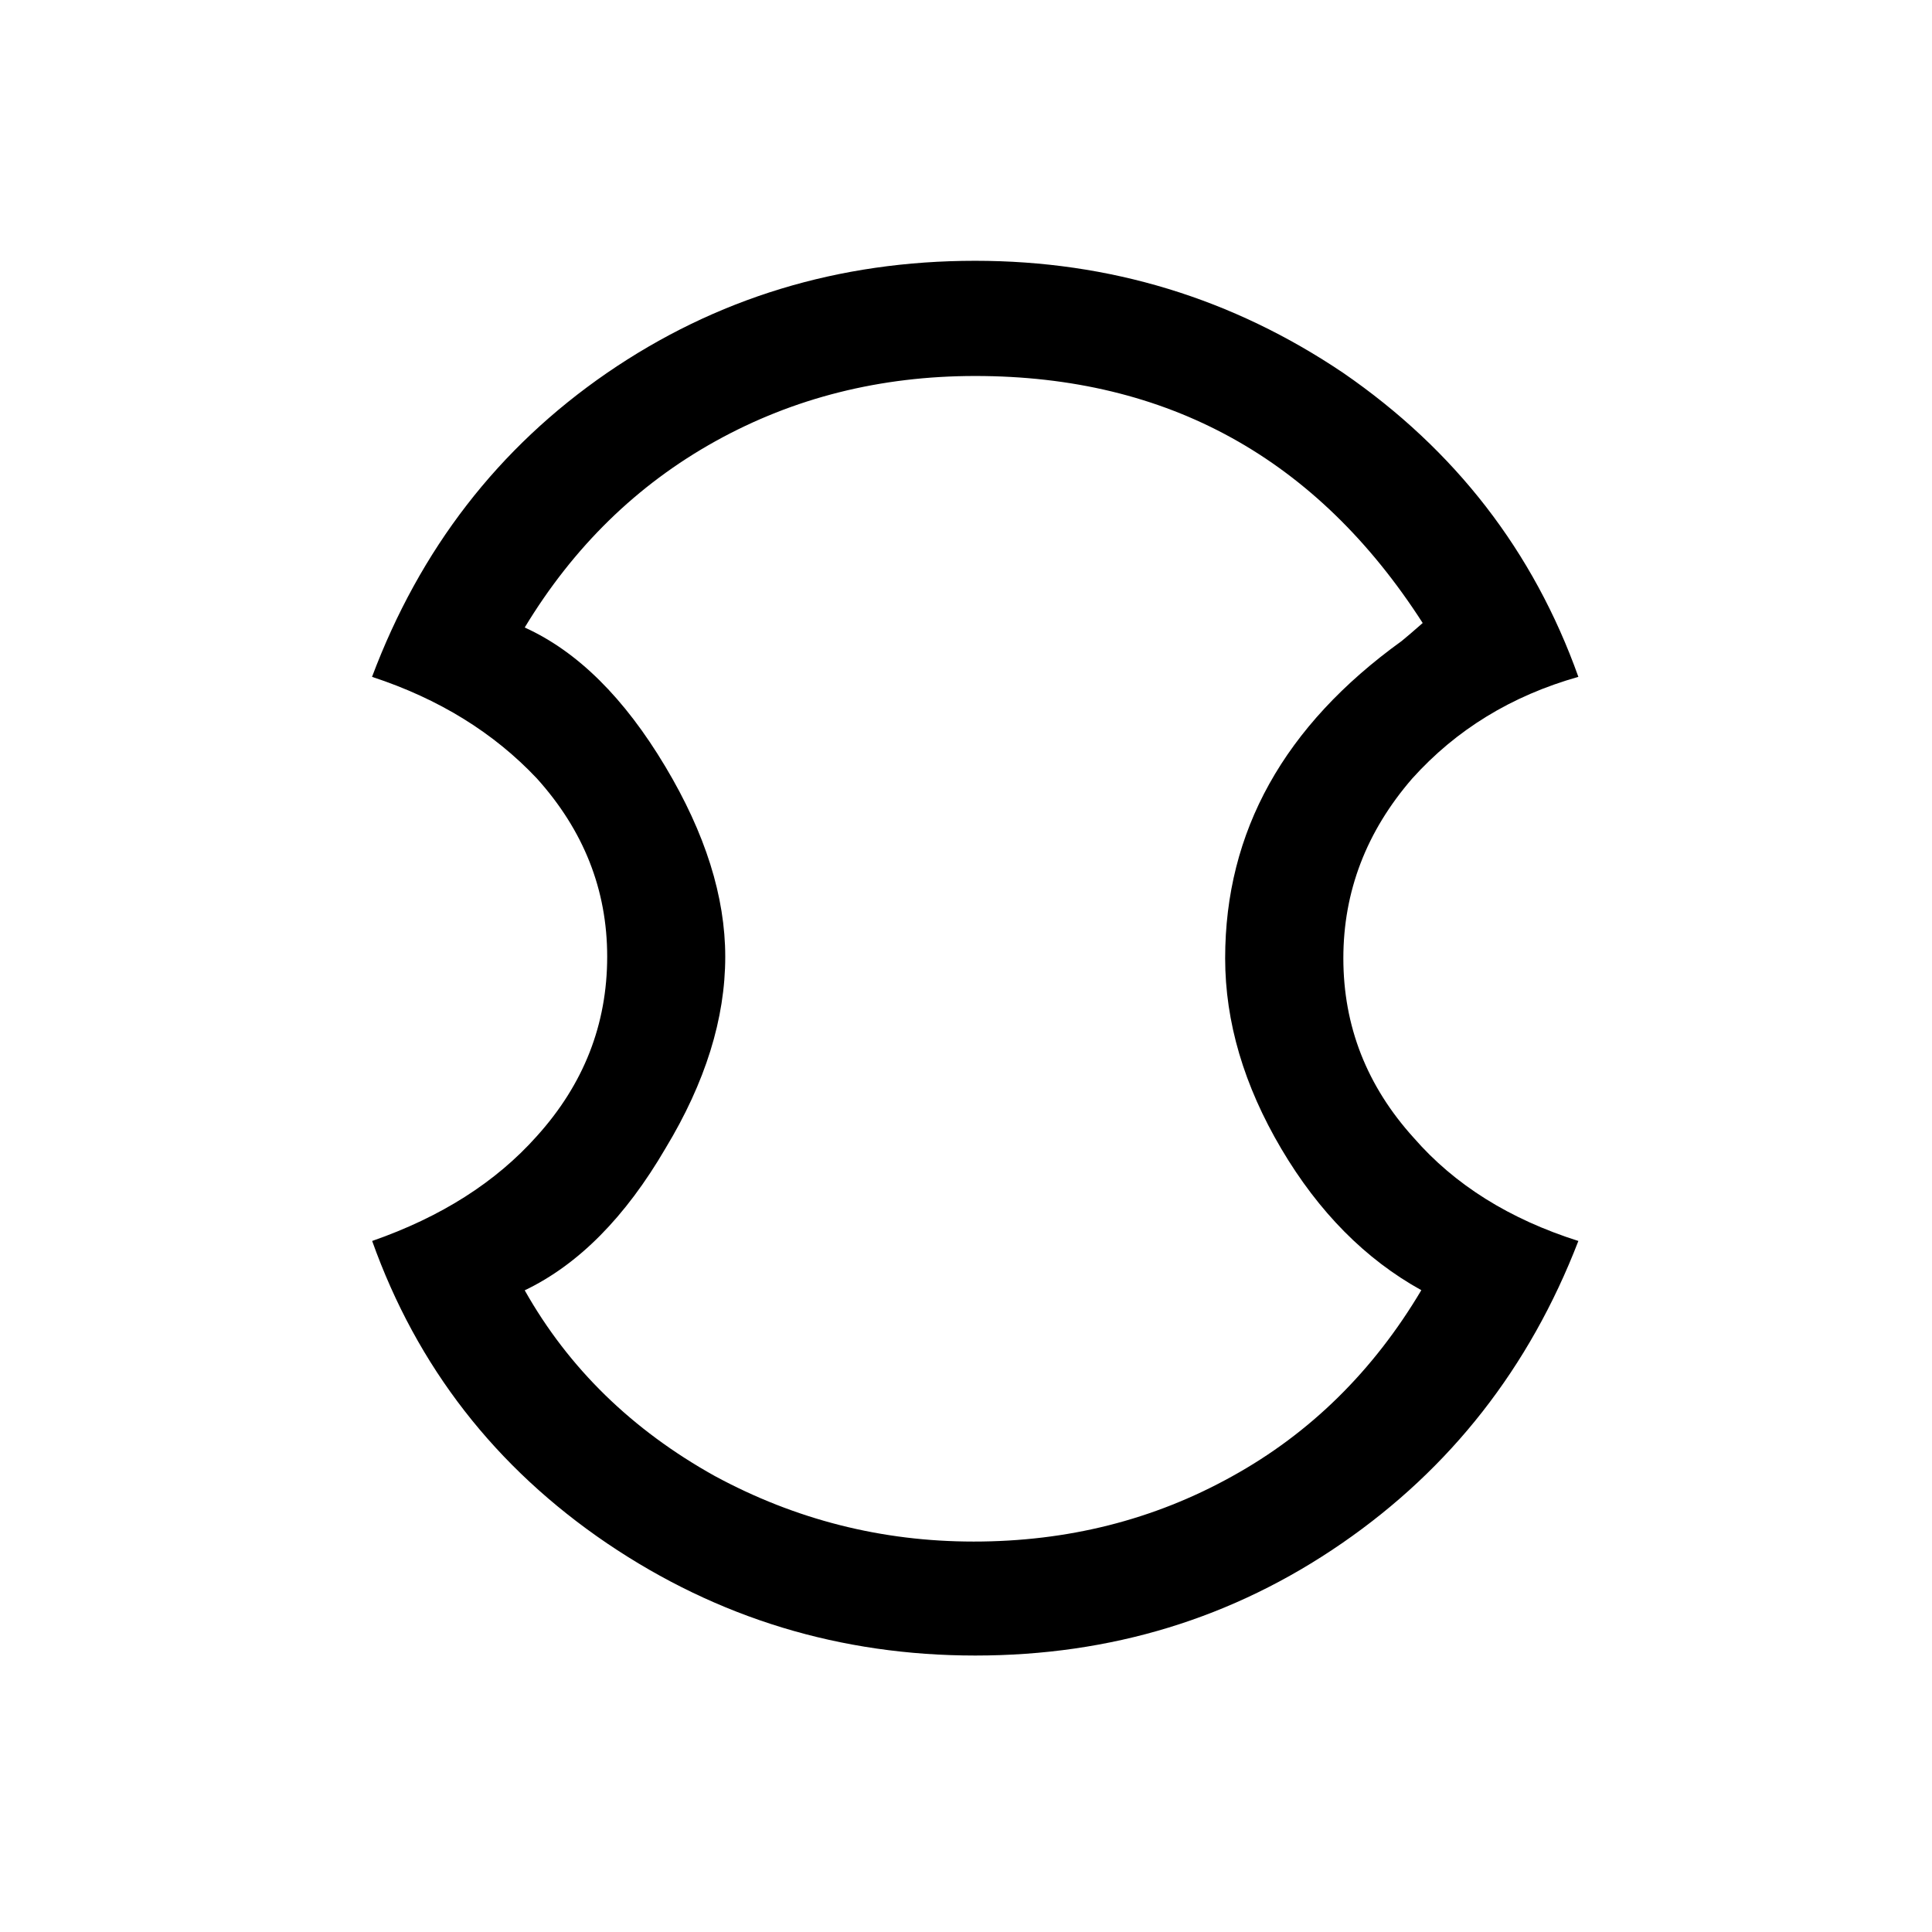 <?xml version="1.0" encoding="utf-8"?>
<!-- Generator: Adobe Illustrator 15.1.0, SVG Export Plug-In . SVG Version: 6.00 Build 0)  -->
<!DOCTYPE svg PUBLIC "-//W3C//DTD SVG 1.1//EN" "http://www.w3.org/Graphics/SVG/1.1/DTD/svg11.dtd">
<svg version="1.1" id="Layer_1" xmlns="http://www.w3.org/2000/svg" xmlns:xlink="http://www.w3.org/1999/xlink" x="0px" y="0px"
	 width="14.172px" height="14.172px" viewBox="0 0 14.172 14.172" enable-background="new 0 0 14.172 14.172" xml:space="preserve">
<g enable-background="new    ">
	<path d="M11.578,9.103c-0.359,0.93-0.938,1.669-1.735,2.218c-0.798,0.55-1.693,0.823-2.689,0.823c-0.988,0-1.888-0.273-2.701-0.823
		c-0.819-0.556-1.394-1.295-1.723-2.218c0.505-0.176,0.907-0.431,1.208-0.769c0.344-0.381,0.516-0.819,0.516-1.317
		c0-0.49-0.172-0.925-0.516-1.307C3.622,5.375,3.22,5.126,2.729,4.965c0.352-0.937,0.926-1.68,1.723-2.229
		C5.25,2.188,6.151,1.913,7.153,1.913c0.988,0,1.888,0.275,2.701,0.823c0.819,0.564,1.395,1.307,1.724,2.229
		c-0.491,0.139-0.896,0.387-1.219,0.746c-0.336,0.388-0.505,0.828-0.505,1.318c0,0.498,0.172,0.937,0.516,1.317
		C10.67,8.691,11.073,8.943,11.578,9.103z M10.436,4.57C9.66,3.362,8.566,2.758,7.153,2.758c-0.695,0-1.331,0.16-1.904,0.478
		c-0.575,0.319-1.042,0.775-1.4,1.367c0.388,0.176,0.731,0.517,1.032,1.021C5.174,6.114,5.32,6.578,5.32,7.018
		c0,0.454-0.146,0.922-0.438,1.405C4.588,8.927,4.244,9.276,3.849,9.465c0.322,0.571,0.787,1.024,1.394,1.362
		c0.593,0.321,1.226,0.481,1.899,0.481c0.688,0,1.319-0.158,1.895-0.478c0.574-0.317,1.037-0.773,1.389-1.366
		c-0.41-0.227-0.752-0.572-1.027-1.037C9.125,7.963,8.987,7.497,8.987,7.029c0-0.93,0.432-1.705,1.295-2.327
		C10.319,4.672,10.37,4.628,10.436,4.57z"/>
</g>
</svg>
